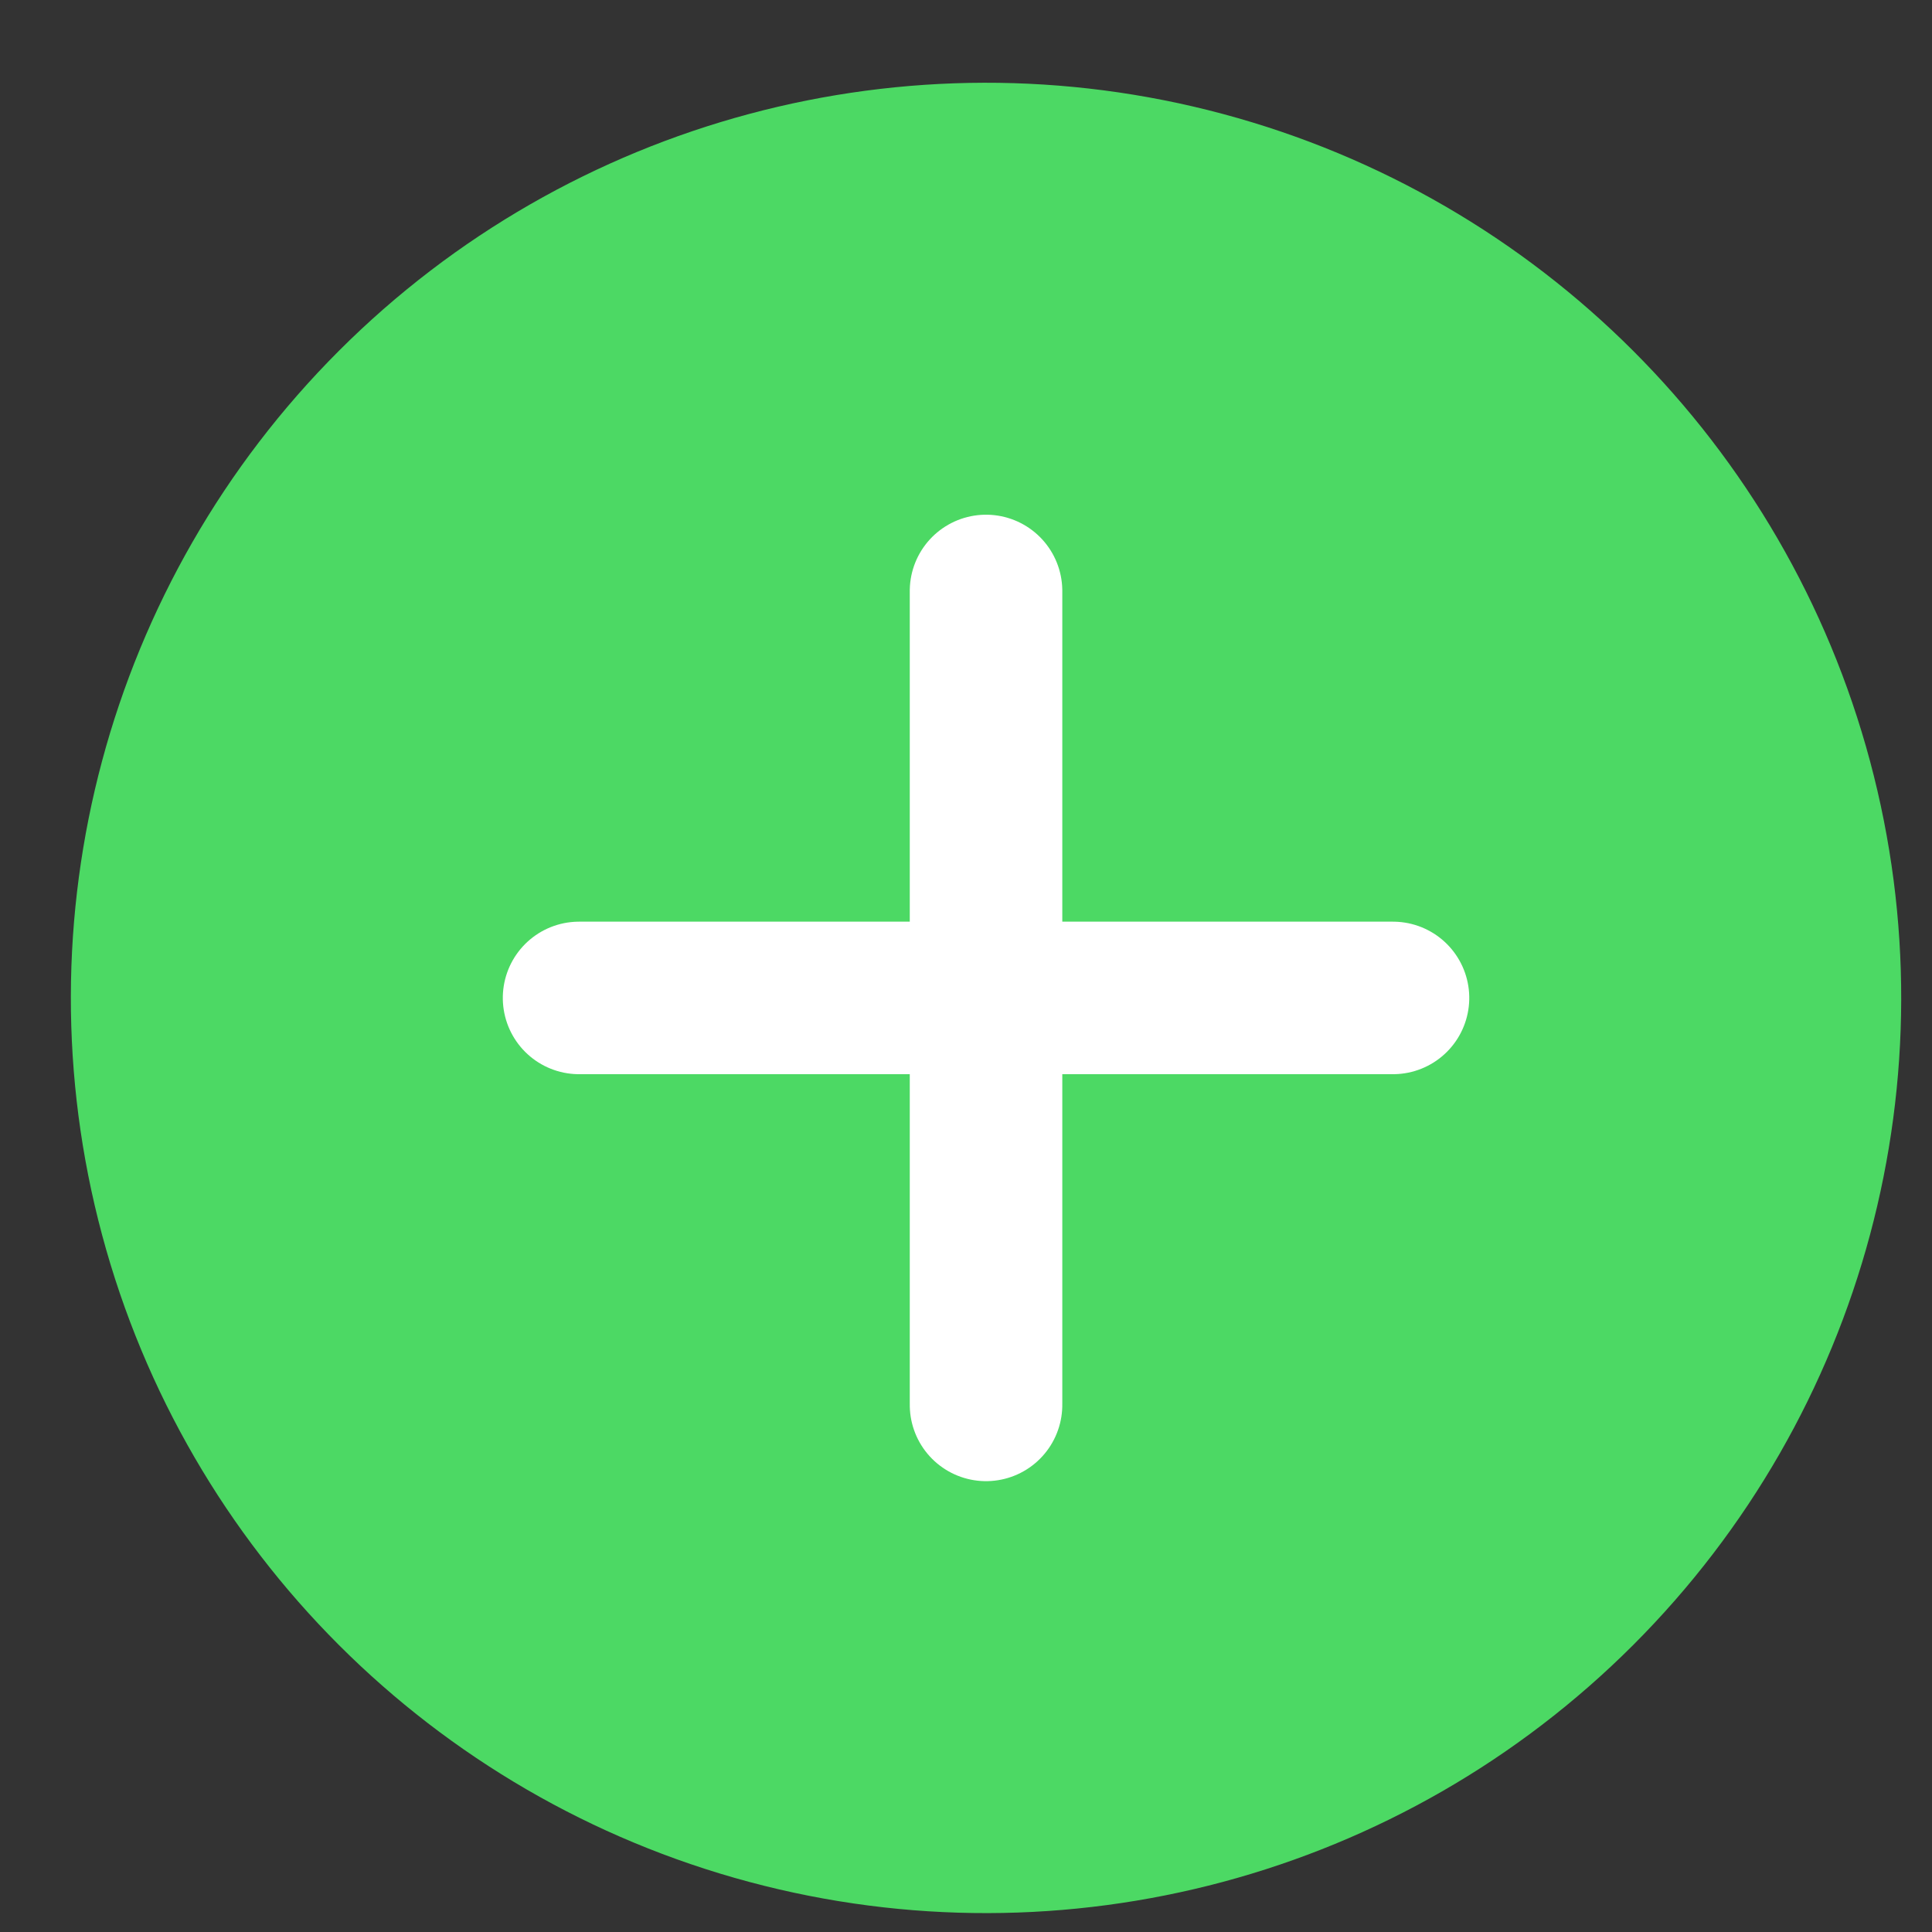 <?xml version="1.0" encoding="UTF-8"?>
<svg width="19px" height="19px" viewBox="0 0 19 19" version="1.1" xmlns="http://www.w3.org/2000/svg" xmlns:xlink="http://www.w3.org/1999/xlink">
    <rect x="0" y="0" width="19" height="19" fill="#333333" stroke="none"/>
    <!-- Generator: Sketch 54.1 (76490) - https://sketchapp.com -->
    <title>Check Copy 31</title>
    <desc>Created with Sketch.</desc>
    <g id="Web-Design" stroke="none" stroke-width="1" fill="none" fill-rule="evenodd">
        <g id="5a-Tarifs" transform="translate(-843, -1619)">
            <g id="Section-1" transform="translate(236, 673)">
                <g id="3" transform="translate(593, 35)">
                    <g id="Icon/cross" transform="translate(23.697, 920.814) rotate(-315) translate(-23.697, -920.814) translate(14.697, 911.814)">
                        <g>
                            <circle id="Oval" fill="#4CD964" cx="9" cy="9" r="9"></circle>
                            <g id="Group" transform="translate(5.766, 5.766)" stroke="#FFFFFF" stroke-linecap="round" stroke-linejoin="round" stroke-width="1.5">
                                <g id="remove">
                                    <path d="M0.404,6.064 L6.064,0.404" id="Shape"></path>
                                    <path d="M0.404,0.404 L6.064,6.064" id="Shape"></path>
                                </g>
                            </g>
                        </g>
                    </g>
                </g>
            </g>
        </g>
    </g>
</svg>